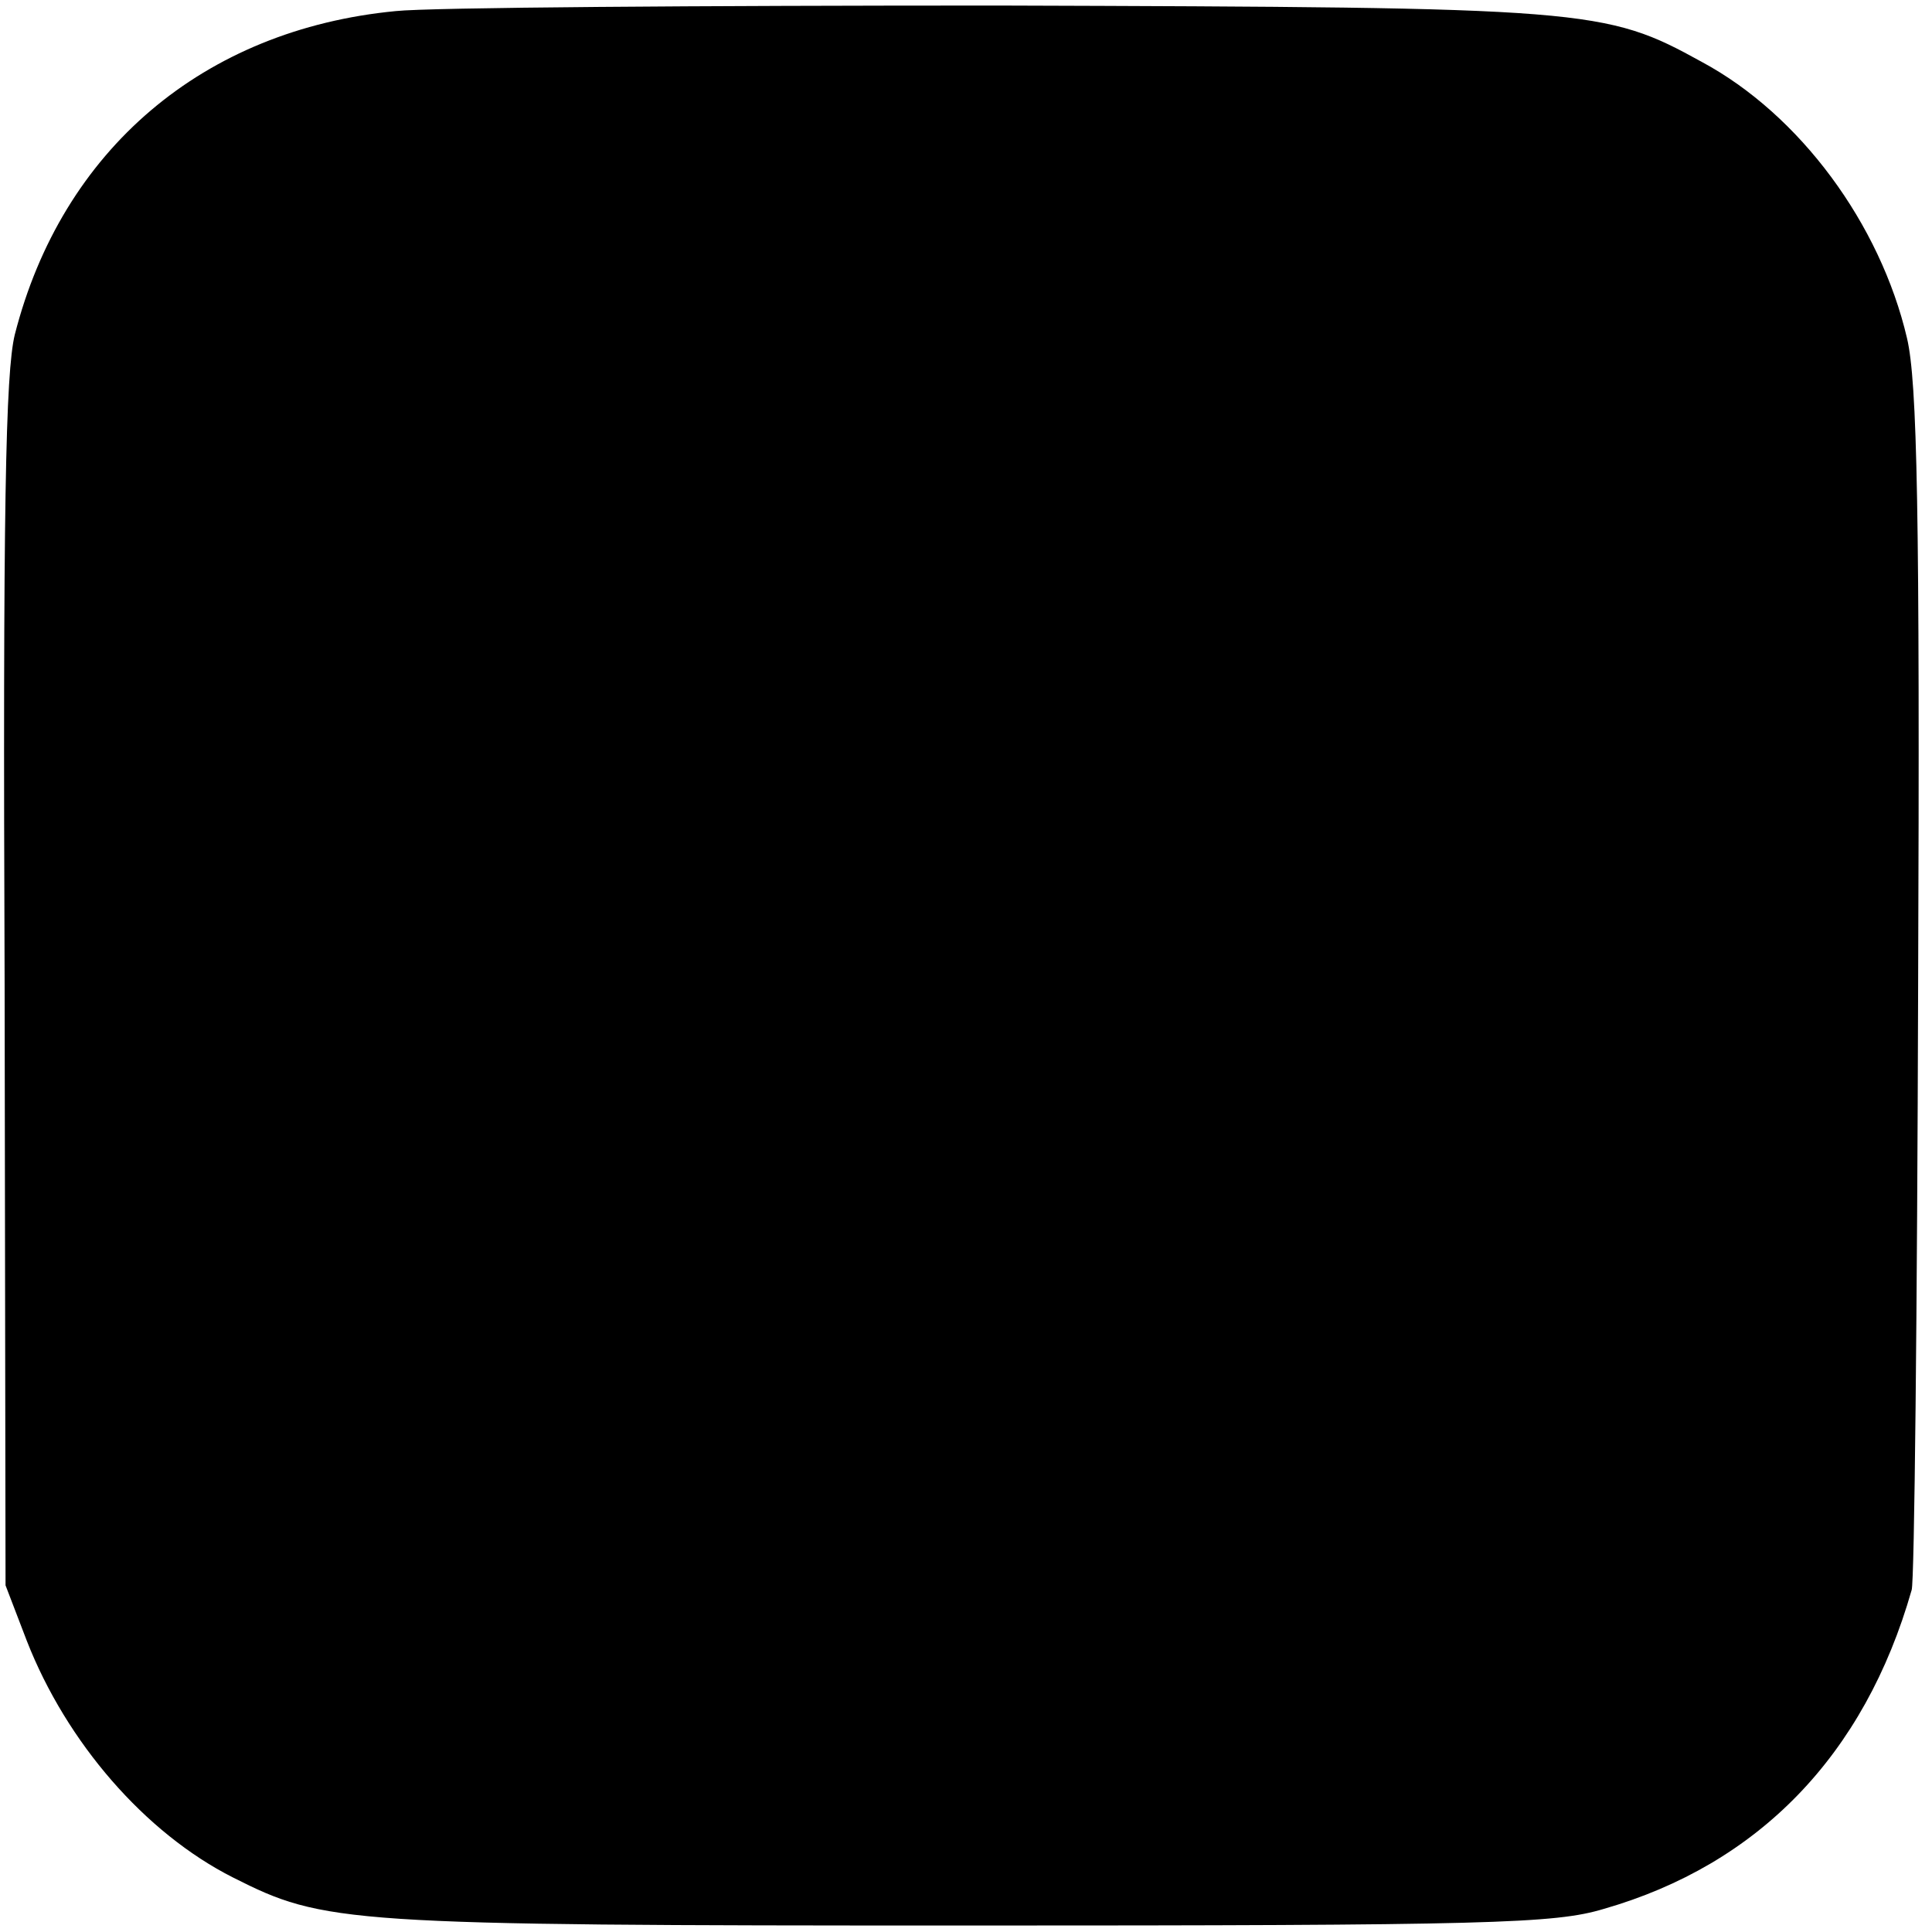 <?xml version="1.0" standalone="no"?>
<!DOCTYPE svg PUBLIC "-//W3C//DTD SVG 20010904//EN"
 "http://www.w3.org/TR/2001/REC-SVG-20010904/DTD/svg10.dtd">
<svg version="1.0" xmlns="http://www.w3.org/2000/svg"
 width="209pt" height="209pt" viewBox="0 0 209 209"
 preserveAspectRatio="xMidYMid meet">
<g transform="translate(0,209) scale(0.1,-0.1)"
fill="#000000" stroke="none">
<path d="M428 2078 c-208 -20 -361 -150 -412 -350 -10 -41 -13 -187 -11 -703
l1 -650 23 -60 c43 -110 128 -208 223 -256 99 -50 119 -52 793 -52 567 0 637
2 690 18 167 48 282 166 333 345 3 8 6 303 7 655 2 513 -1 652 -12 699 -29
124 -116 242 -222 299 -105 58 -122 59 -761 61 -322 0 -615 -2 -652 -6z"/>
</g>
</svg>
